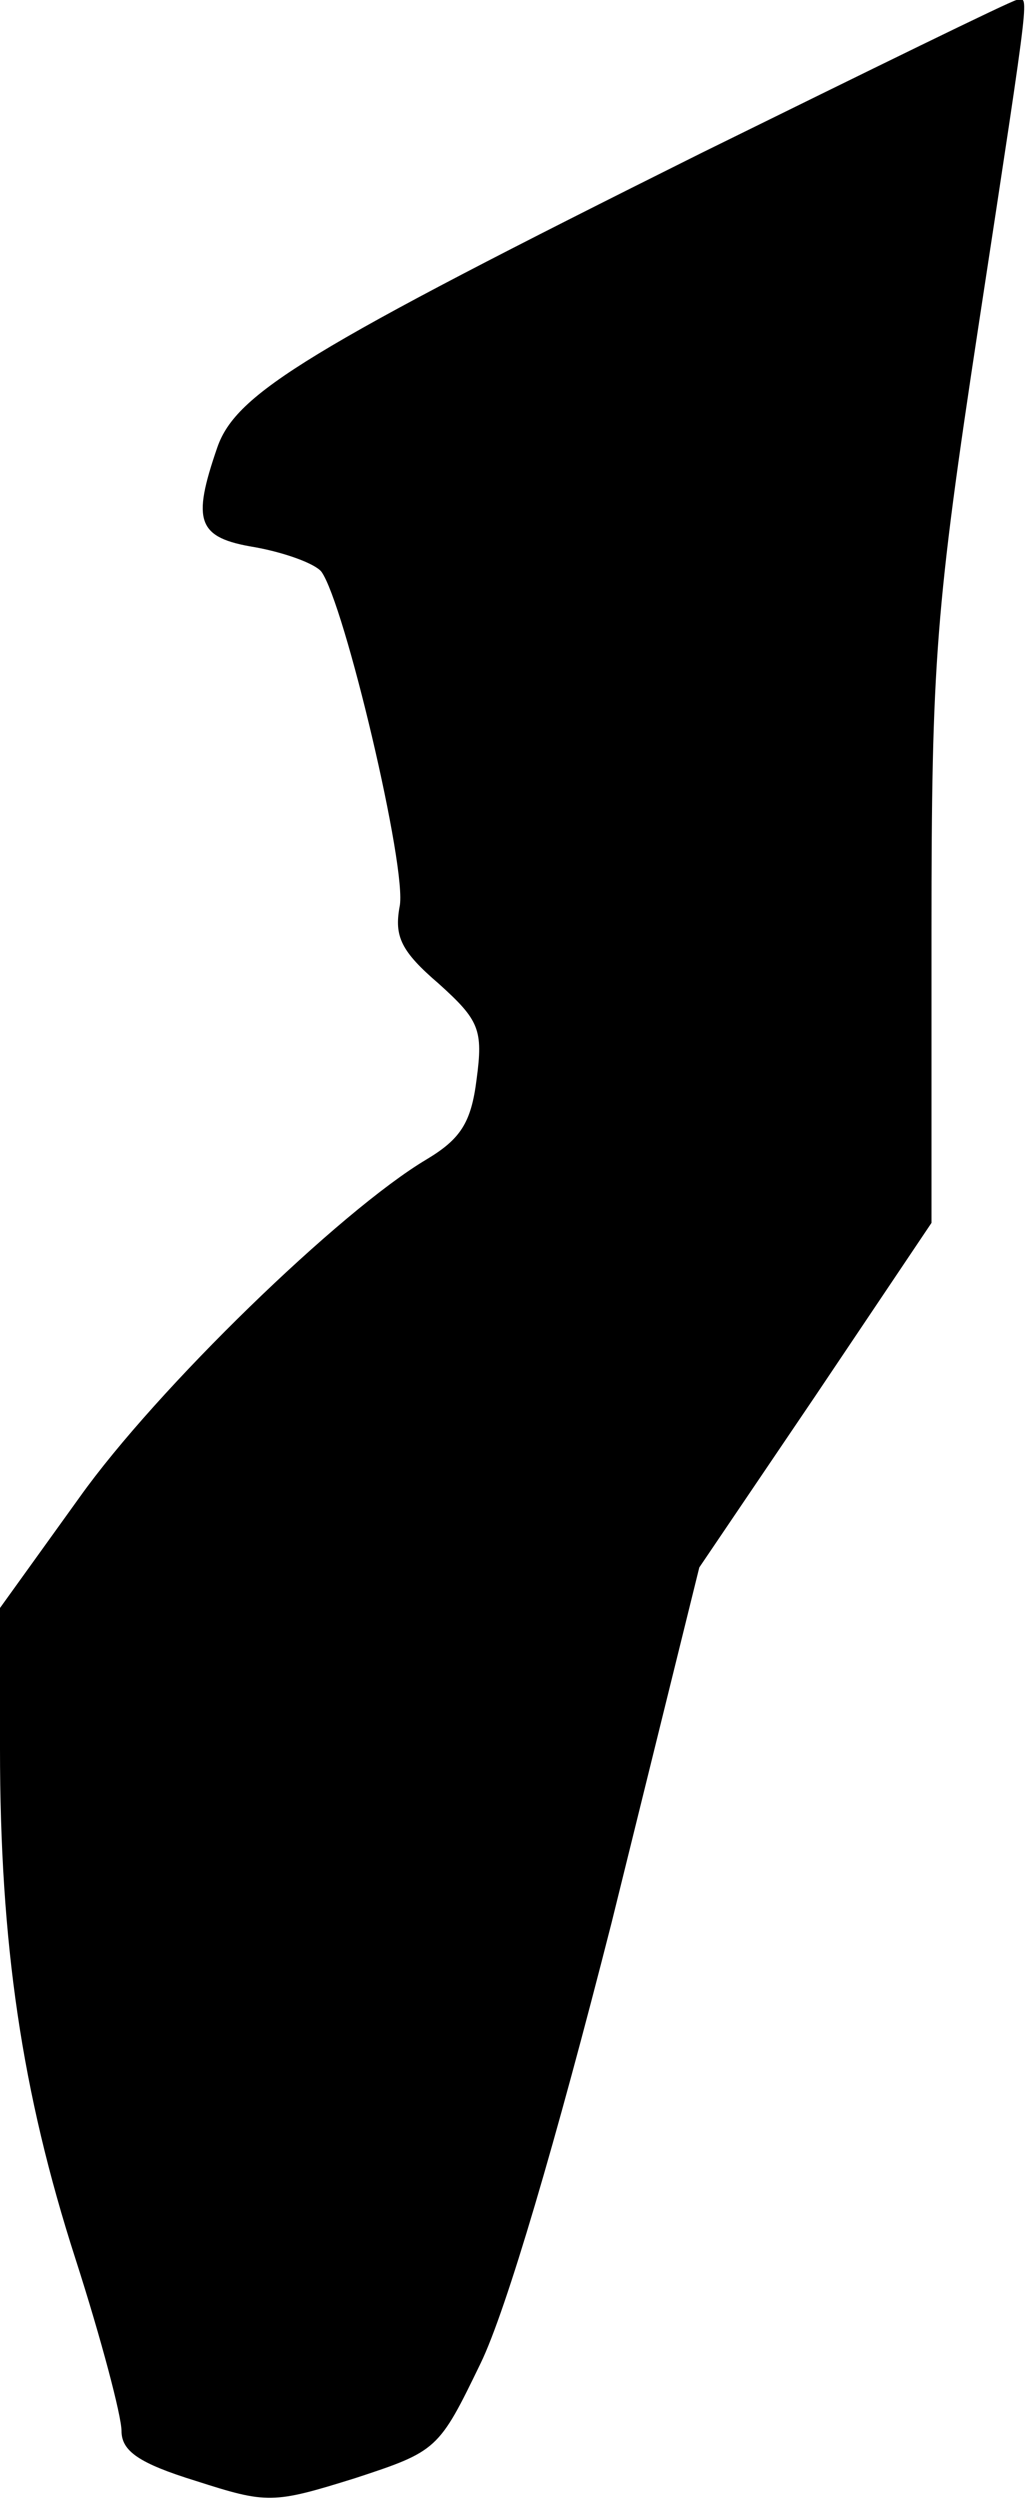 <?xml version="1.0" standalone="no"?>
<!DOCTYPE svg PUBLIC "-//W3C//DTD SVG 20010904//EN"
 "http://www.w3.org/TR/2001/REC-SVG-20010904/DTD/svg10.dtd">
<svg version="1.0" xmlns="http://www.w3.org/2000/svg"
 width="76pt" height="185pt" viewBox="0 0 76 185"
 preserveAspectRatio="xMidYMid meet">
<g transform="translate(0,185) scale(0.1,-0.1)"
fill="#000000" stroke="none">
<path fill="#000000" stroke="none" d="M520 1737 c-293 -146 -345 -178 -359
-218 -19 -55 -15 -67 28 -74 22 -4 44 -12 49 -18 17 -23 64 -221 58 -248 -4
-22 1 -33 29 -57 30 -27 33 -34 28 -71 -4 -32 -12 -44 -37 -59 -64 -38 -200
-170 -257 -250 l-59 -82 0 -104 c0 -144 16 -254 56 -378 19 -59 34 -116 34
-127 0 -15 13 -24 55 -37 53 -17 57 -17 118 2 61 20 62 21 93 85 19 39 56 165
97 326 l65 263 86 127 86 128 0 217 c0 198 3 238 35 448 40 262 37 240 28 240
-5 -1 -109 -52 -233 -113z"/>
</g>
</svg>
